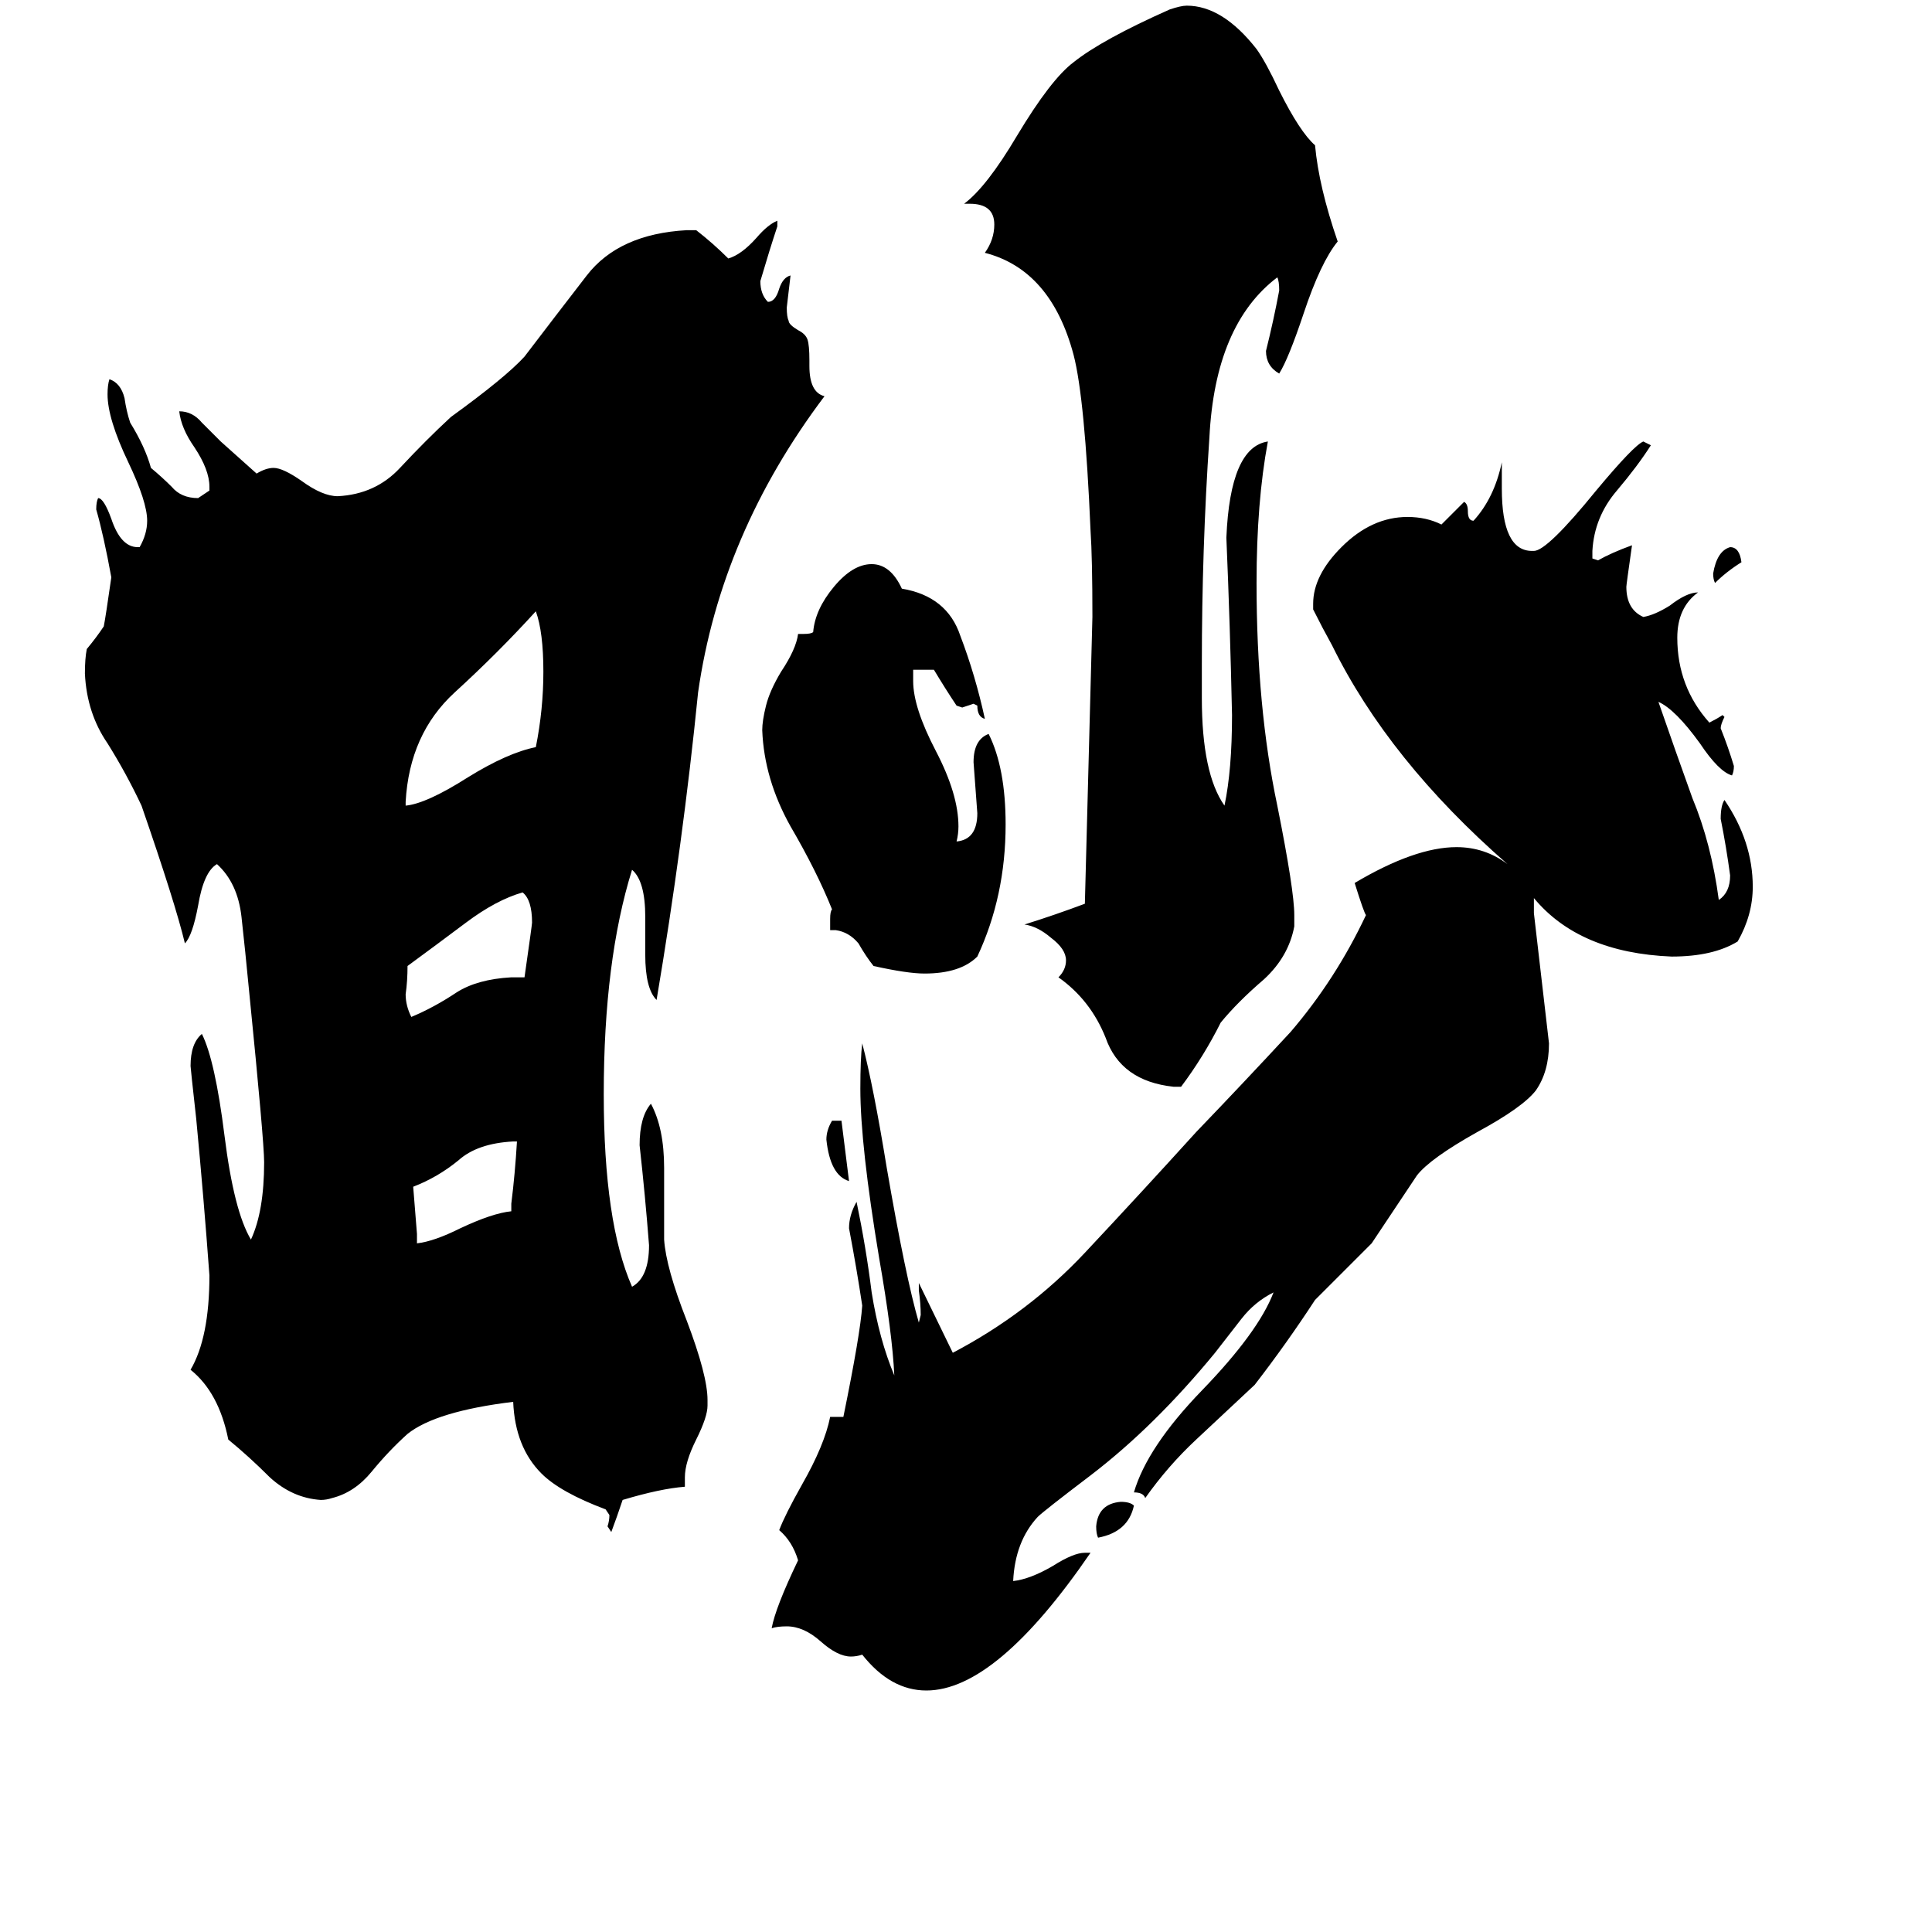 <svg xmlns="http://www.w3.org/2000/svg" viewBox="0 -800 1024 1024">
	<path fill="#000000" d="M923 -502Q915 -497 909 -491Q908 -493 908 -496Q910 -508 917 -510Q922 -510 923 -502ZM441 -206H446Q448 -190 450 -174Q440 -177 438 -196Q438 -201 441 -206ZM601 -2Q598 12 582 15Q581 13 581 9Q582 -3 594 -4Q599 -4 601 -2ZM271 -158V-162Q273 -178 274 -195H272Q253 -194 243 -185Q232 -176 219 -171Q220 -158 221 -146V-141Q230 -142 244 -149Q261 -157 271 -158ZM271 -282H278Q282 -310 282 -311Q282 -323 277 -327Q263 -323 247 -311Q231 -299 216 -288Q216 -280 215 -273Q215 -267 218 -261Q230 -266 242 -274Q253 -281 271 -282ZM215 -375V-373Q226 -374 248 -388Q269 -401 284 -404Q288 -424 288 -444Q288 -465 284 -476Q264 -454 241 -433Q217 -411 215 -375ZM443 -307H440V-313Q440 -317 441 -318Q433 -338 419 -362Q405 -387 404 -413Q404 -418 406 -426Q408 -434 414 -444Q422 -456 423 -464H426Q430 -464 431 -465Q432 -477 442 -489Q452 -501 462 -501Q472 -501 478 -488Q502 -484 509 -463Q517 -442 522 -419Q518 -420 518 -426L516 -427Q513 -426 510 -425L507 -426Q501 -435 495 -445H484V-439Q484 -425 496 -402Q508 -379 508 -362Q508 -358 507 -354Q518 -355 518 -369Q517 -382 516 -396Q516 -408 524 -411Q533 -393 533 -363Q533 -325 518 -293Q509 -284 490 -284Q481 -284 463 -288Q459 -293 455 -300Q450 -306 443 -307ZM626 -224H622Q594 -227 586 -250Q578 -270 561 -282Q565 -286 565 -291Q565 -297 557 -303Q550 -309 543 -310Q559 -315 575 -321Q577 -397 579 -473Q579 -504 578 -519Q575 -589 569 -612Q557 -657 522 -666Q527 -673 527 -681Q527 -692 514 -692H511Q523 -701 539 -728Q557 -758 569 -767Q584 -779 620 -795Q626 -797 629 -797Q648 -797 666 -774Q671 -767 678 -752Q689 -730 697 -723Q699 -701 709 -672Q700 -661 691 -634Q683 -610 678 -602Q671 -606 671 -614Q675 -630 678 -646Q678 -651 677 -653Q644 -628 641 -568Q637 -509 637 -448V-430Q637 -390 649 -373Q653 -392 653 -421Q652 -468 650 -515Q652 -563 672 -566Q666 -534 666 -491Q666 -425 677 -373Q686 -328 686 -315V-309Q683 -293 670 -281Q656 -269 647 -258Q638 -240 626 -224ZM575 23H578Q528 96 491 96Q472 96 457 77Q454 78 451 78Q444 78 435 70Q426 62 417 62Q412 62 409 63Q411 52 423 27Q420 17 413 11Q416 3 425 -13Q437 -34 440 -49H447Q456 -93 457 -108Q454 -128 450 -149Q450 -156 454 -163Q459 -139 462 -115Q466 -90 474 -71Q473 -93 466 -133Q456 -193 456 -223Q456 -239 457 -247Q463 -224 470 -181Q480 -123 487 -99L488 -103Q488 -109 487 -116V-120L505 -83Q545 -104 575 -136Q605 -168 634 -200Q659 -226 684 -253Q708 -281 724 -315Q723 -316 718 -332Q750 -351 772 -351Q787 -351 799 -342Q736 -397 706 -458Q701 -467 696 -477V-480Q696 -495 711 -510Q727 -526 746 -526Q756 -526 764 -522Q770 -528 776 -534Q778 -533 778 -529Q778 -524 781 -524Q792 -536 796 -555V-541Q796 -508 812 -508H813Q820 -508 846 -540Q866 -564 871 -566Q873 -565 875 -564Q868 -553 857 -540Q845 -526 844 -508V-504L847 -503Q854 -507 865 -511Q862 -490 862 -489Q862 -477 871 -473Q877 -474 885 -479Q894 -486 900 -486Q889 -478 889 -462Q889 -436 906 -417Q910 -419 913 -421L914 -420Q912 -416 912 -414Q916 -404 919 -394Q919 -391 918 -389Q911 -391 901 -406Q888 -424 879 -428Q888 -402 897 -377Q907 -353 911 -323Q917 -327 917 -336Q915 -351 912 -366Q912 -373 914 -376Q929 -354 929 -330Q929 -315 921 -301Q908 -293 886 -293Q837 -295 813 -324V-316Q817 -281 821 -247Q821 -232 814 -222Q807 -213 783 -200Q758 -186 751 -177Q739 -159 727 -141Q712 -126 697 -111Q682 -88 665 -66Q649 -51 634 -37Q619 -23 607 -6Q606 -9 601 -9Q608 -33 637 -63Q667 -94 675 -115Q665 -110 658 -101Q651 -92 644 -83Q612 -44 578 -18Q553 1 550 4Q538 17 537 38Q546 37 558 30Q569 23 575 23ZM363 -17V-12Q350 -11 330 -5Q327 4 324 12L322 9Q323 6 323 3L321 0Q297 -9 287 -19Q273 -33 272 -57Q231 -52 216 -40Q206 -31 197 -20Q188 -9 176 -6Q173 -5 170 -5Q155 -6 143 -17Q132 -28 121 -37Q116 -62 101 -74Q111 -91 111 -124Q108 -165 104 -207Q101 -234 101 -235Q101 -247 107 -252Q114 -238 119 -198Q124 -158 133 -143Q140 -158 140 -184Q140 -195 132 -275Q130 -296 128 -314Q126 -332 115 -342Q108 -338 105 -320Q102 -304 98 -300Q93 -321 75 -373Q67 -390 57 -406Q46 -422 45 -443Q45 -451 46 -456Q51 -462 55 -468Q56 -473 59 -494Q55 -516 51 -530Q51 -534 52 -536Q55 -536 59 -525Q64 -510 73 -510H74Q78 -517 78 -524Q78 -534 68 -555Q57 -578 57 -591Q57 -596 58 -599Q64 -597 66 -589Q67 -582 69 -576Q77 -563 80 -552Q86 -547 91 -542Q96 -536 105 -536Q108 -538 111 -540V-542Q111 -551 103 -563Q96 -573 95 -582Q102 -582 107 -576Q112 -571 117 -566Q127 -557 136 -549Q141 -552 145 -552Q150 -552 160 -545Q171 -537 179 -537Q199 -538 212 -552Q226 -567 239 -579Q268 -600 278 -611Q294 -632 311 -654Q328 -676 364 -678H369Q378 -671 386 -663Q393 -665 401 -674Q407 -681 412 -683V-680Q408 -668 403 -651Q403 -644 407 -640Q411 -640 413 -647Q415 -653 419 -654Q418 -645 417 -637Q417 -632 418 -630Q418 -628 423 -625Q427 -623 428 -620Q429 -617 429 -609V-606Q429 -592 437 -590Q382 -517 370 -433Q362 -353 348 -270Q342 -276 342 -294V-314Q342 -333 335 -339Q320 -291 320 -220Q320 -152 335 -118Q344 -123 344 -140Q342 -166 339 -193Q339 -208 345 -215Q352 -202 352 -181V-143Q353 -128 364 -100Q375 -71 375 -58V-55Q375 -49 369 -37Q363 -25 363 -17Z"/>
</svg>
